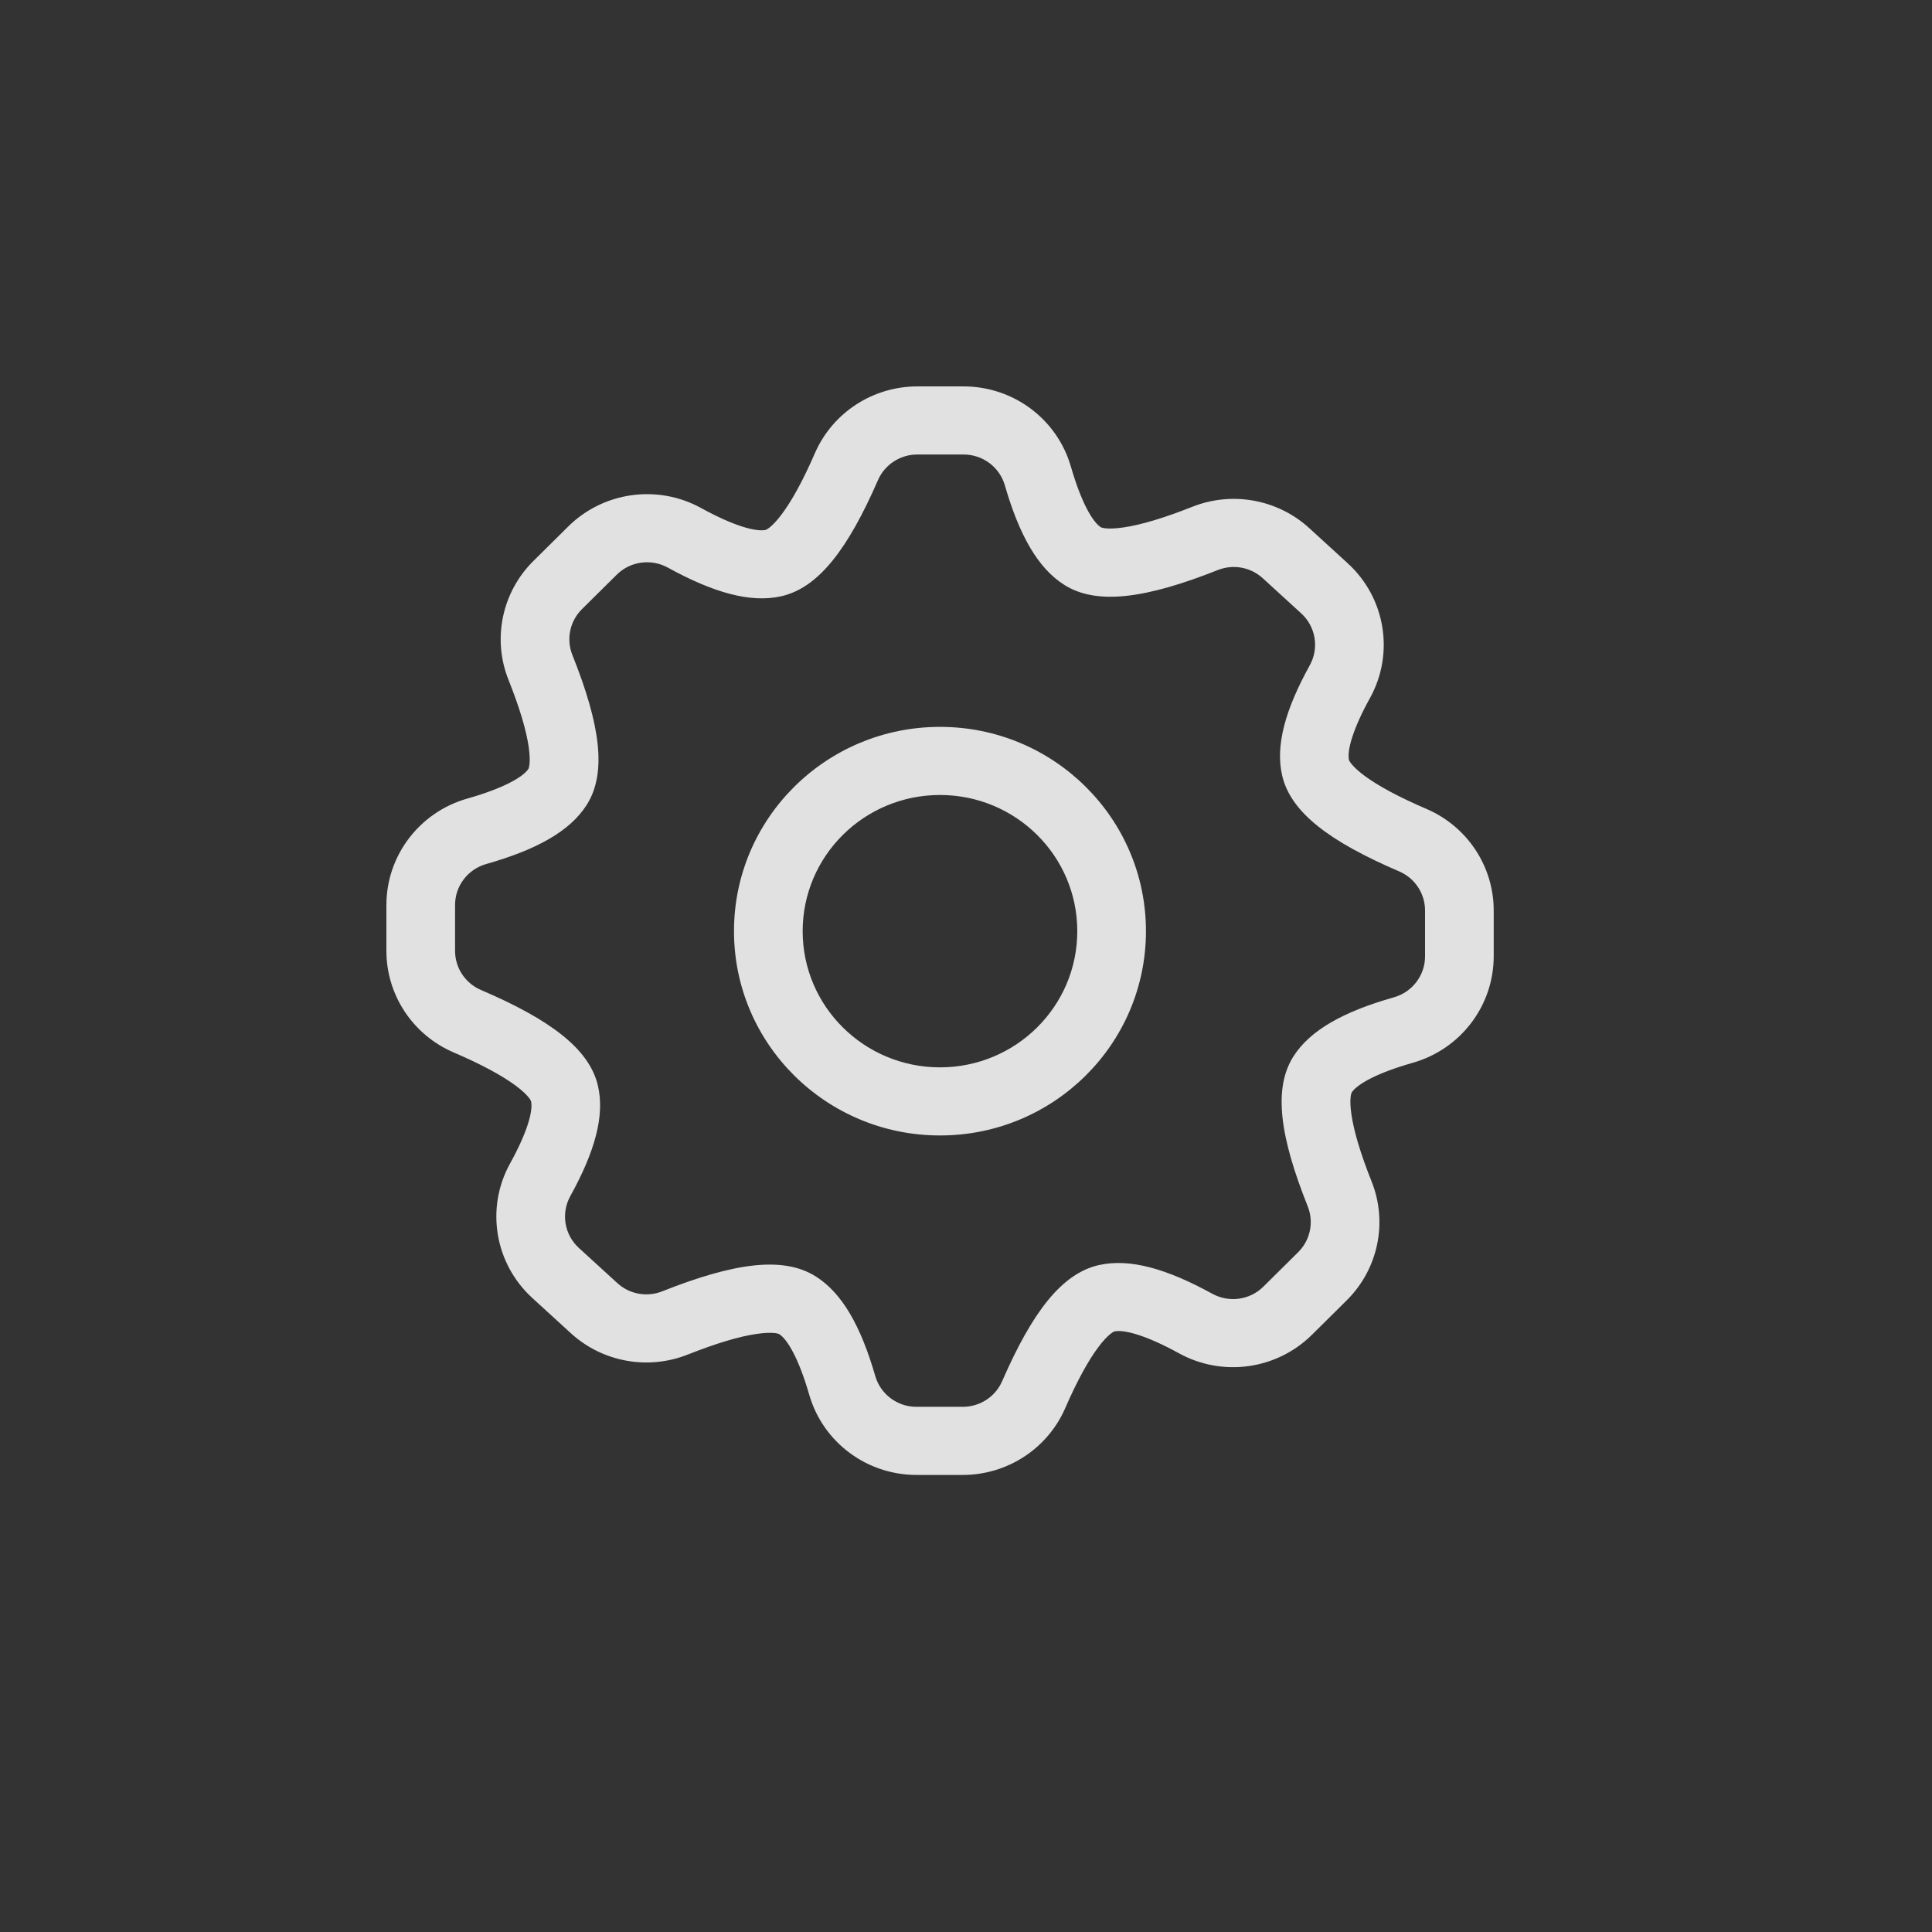 <svg width="35" height="35" viewBox="0 0 35 35" fill="none" xmlns="http://www.w3.org/2000/svg">
<rect x="0" y="0" width="35" height="35" fill="#333333" stroke="none"/>
<path d="M24.82 12.643C24.509 13.204 24.399 13.596 24.439 13.773C24.452 13.797 24.464 13.816 24.482 13.838C24.532 13.9 24.61 13.972 24.717 14.052C24.966 14.237 25.342 14.44 25.841 14.654C26.581 14.971 27.06 15.695 27.06 16.494L27.06 17.326C27.059 18.22 26.462 19.006 25.595 19.253C24.954 19.435 24.584 19.639 24.484 19.796C24.476 19.821 24.472 19.843 24.468 19.872C24.459 19.95 24.463 20.056 24.482 20.187C24.526 20.493 24.647 20.9 24.847 21.401C25.145 22.145 24.967 22.993 24.396 23.558L23.766 24.182C23.128 24.813 22.146 24.95 21.358 24.516C20.774 24.195 20.367 24.08 20.184 24.121C20.161 24.133 20.142 24.146 20.119 24.163C20.057 24.213 19.984 24.29 19.904 24.396C19.717 24.643 19.512 25.016 19.297 25.511C18.977 26.245 18.247 26.72 17.441 26.72L16.602 26.72C15.7 26.719 14.908 26.127 14.66 25.267C14.476 24.631 14.271 24.265 14.112 24.166C14.086 24.157 14.063 24.153 14.034 24.149C13.953 24.141 13.844 24.145 13.708 24.165C13.394 24.21 12.975 24.335 12.46 24.539C11.737 24.826 10.912 24.675 10.34 24.151L9.643 23.514C8.961 22.89 8.794 21.885 9.24 21.078C9.551 20.516 9.661 20.124 9.62 19.947C9.608 19.923 9.596 19.904 9.578 19.882C9.528 19.82 9.45 19.748 9.343 19.668C9.094 19.483 8.718 19.28 8.219 19.066C7.479 18.749 7 18.025 7 17.226L7 16.394C7.001 15.5 7.598 14.714 8.465 14.467C9.106 14.285 9.476 14.082 9.576 13.924C9.584 13.899 9.588 13.877 9.592 13.848C9.6 13.77 9.597 13.664 9.578 13.533C9.534 13.227 9.413 12.82 9.213 12.319C8.915 11.575 9.093 10.727 9.664 10.162L10.294 9.538C10.932 8.907 11.914 8.77 12.702 9.204C13.286 9.525 13.693 9.64 13.876 9.599C13.899 9.587 13.918 9.574 13.941 9.557C14.003 9.507 14.076 9.43 14.156 9.324C14.343 9.077 14.548 8.704 14.763 8.209C15.083 7.475 15.813 7 16.619 7L17.458 7C18.36 7.001 19.152 7.593 19.4 8.453C19.584 9.089 19.789 9.456 19.948 9.555C19.974 9.563 19.997 9.567 20.026 9.571C20.107 9.579 20.216 9.575 20.352 9.555C20.666 9.51 21.085 9.385 21.6 9.181C22.323 8.894 23.148 9.045 23.72 9.569L24.417 10.206C25.099 10.83 25.265 11.835 24.82 12.643ZM23.729 12.05C23.9 11.739 23.836 11.353 23.574 11.113L22.877 10.476C22.657 10.274 22.34 10.216 22.062 10.327C20.77 10.839 19.879 10.969 19.286 10.599C18.803 10.297 18.465 9.695 18.204 8.793C18.109 8.462 17.804 8.234 17.457 8.234L16.619 8.234C16.309 8.233 16.028 8.416 15.905 8.699C15.362 9.944 14.829 10.649 14.152 10.802C13.595 10.927 12.927 10.738 12.099 10.283C11.796 10.116 11.418 10.168 11.173 10.411L10.543 11.035C10.323 11.252 10.255 11.579 10.369 11.865C10.873 13.126 10.998 13.998 10.629 14.581C10.325 15.06 9.717 15.395 8.807 15.653C8.474 15.748 8.244 16.05 8.244 16.394L8.244 17.226C8.244 17.534 8.428 17.812 8.713 17.934C9.968 18.472 10.679 19.001 10.833 19.673C10.958 20.216 10.775 20.867 10.331 21.67C10.16 21.981 10.224 22.367 10.486 22.607L11.183 23.244C11.403 23.446 11.72 23.504 11.998 23.393C13.29 22.881 14.181 22.751 14.774 23.121C15.257 23.423 15.595 24.025 15.856 24.927C15.951 25.258 16.256 25.486 16.603 25.486L17.441 25.486C17.751 25.486 18.032 25.304 18.155 25.021C18.698 23.776 19.231 23.071 19.908 22.918C20.465 22.793 21.133 22.982 21.961 23.437C22.264 23.604 22.642 23.552 22.887 23.309L23.517 22.685C23.737 22.468 23.805 22.141 23.691 21.855C23.187 20.594 23.062 19.722 23.431 19.139C23.735 18.66 24.343 18.325 25.253 18.067C25.586 17.972 25.816 17.67 25.816 17.326L25.816 16.494C25.816 16.186 25.632 15.908 25.347 15.786C24.092 15.248 23.381 14.719 23.227 14.047C23.102 13.504 23.285 12.853 23.729 12.05ZM17.029 20.57C14.968 20.57 13.297 18.913 13.297 16.869C13.297 14.825 14.968 13.168 17.029 13.168C19.09 13.168 20.76 14.825 20.76 16.869C20.76 18.913 19.09 20.57 17.029 20.57ZM17.029 19.336C18.403 19.336 19.516 18.232 19.516 16.869C19.516 15.506 18.403 14.402 17.029 14.402C15.655 14.402 14.541 15.506 14.541 16.869C14.541 18.232 15.655 19.336 17.029 19.336Z" fill="white" fill-opacity="0.85"/>
</svg>
